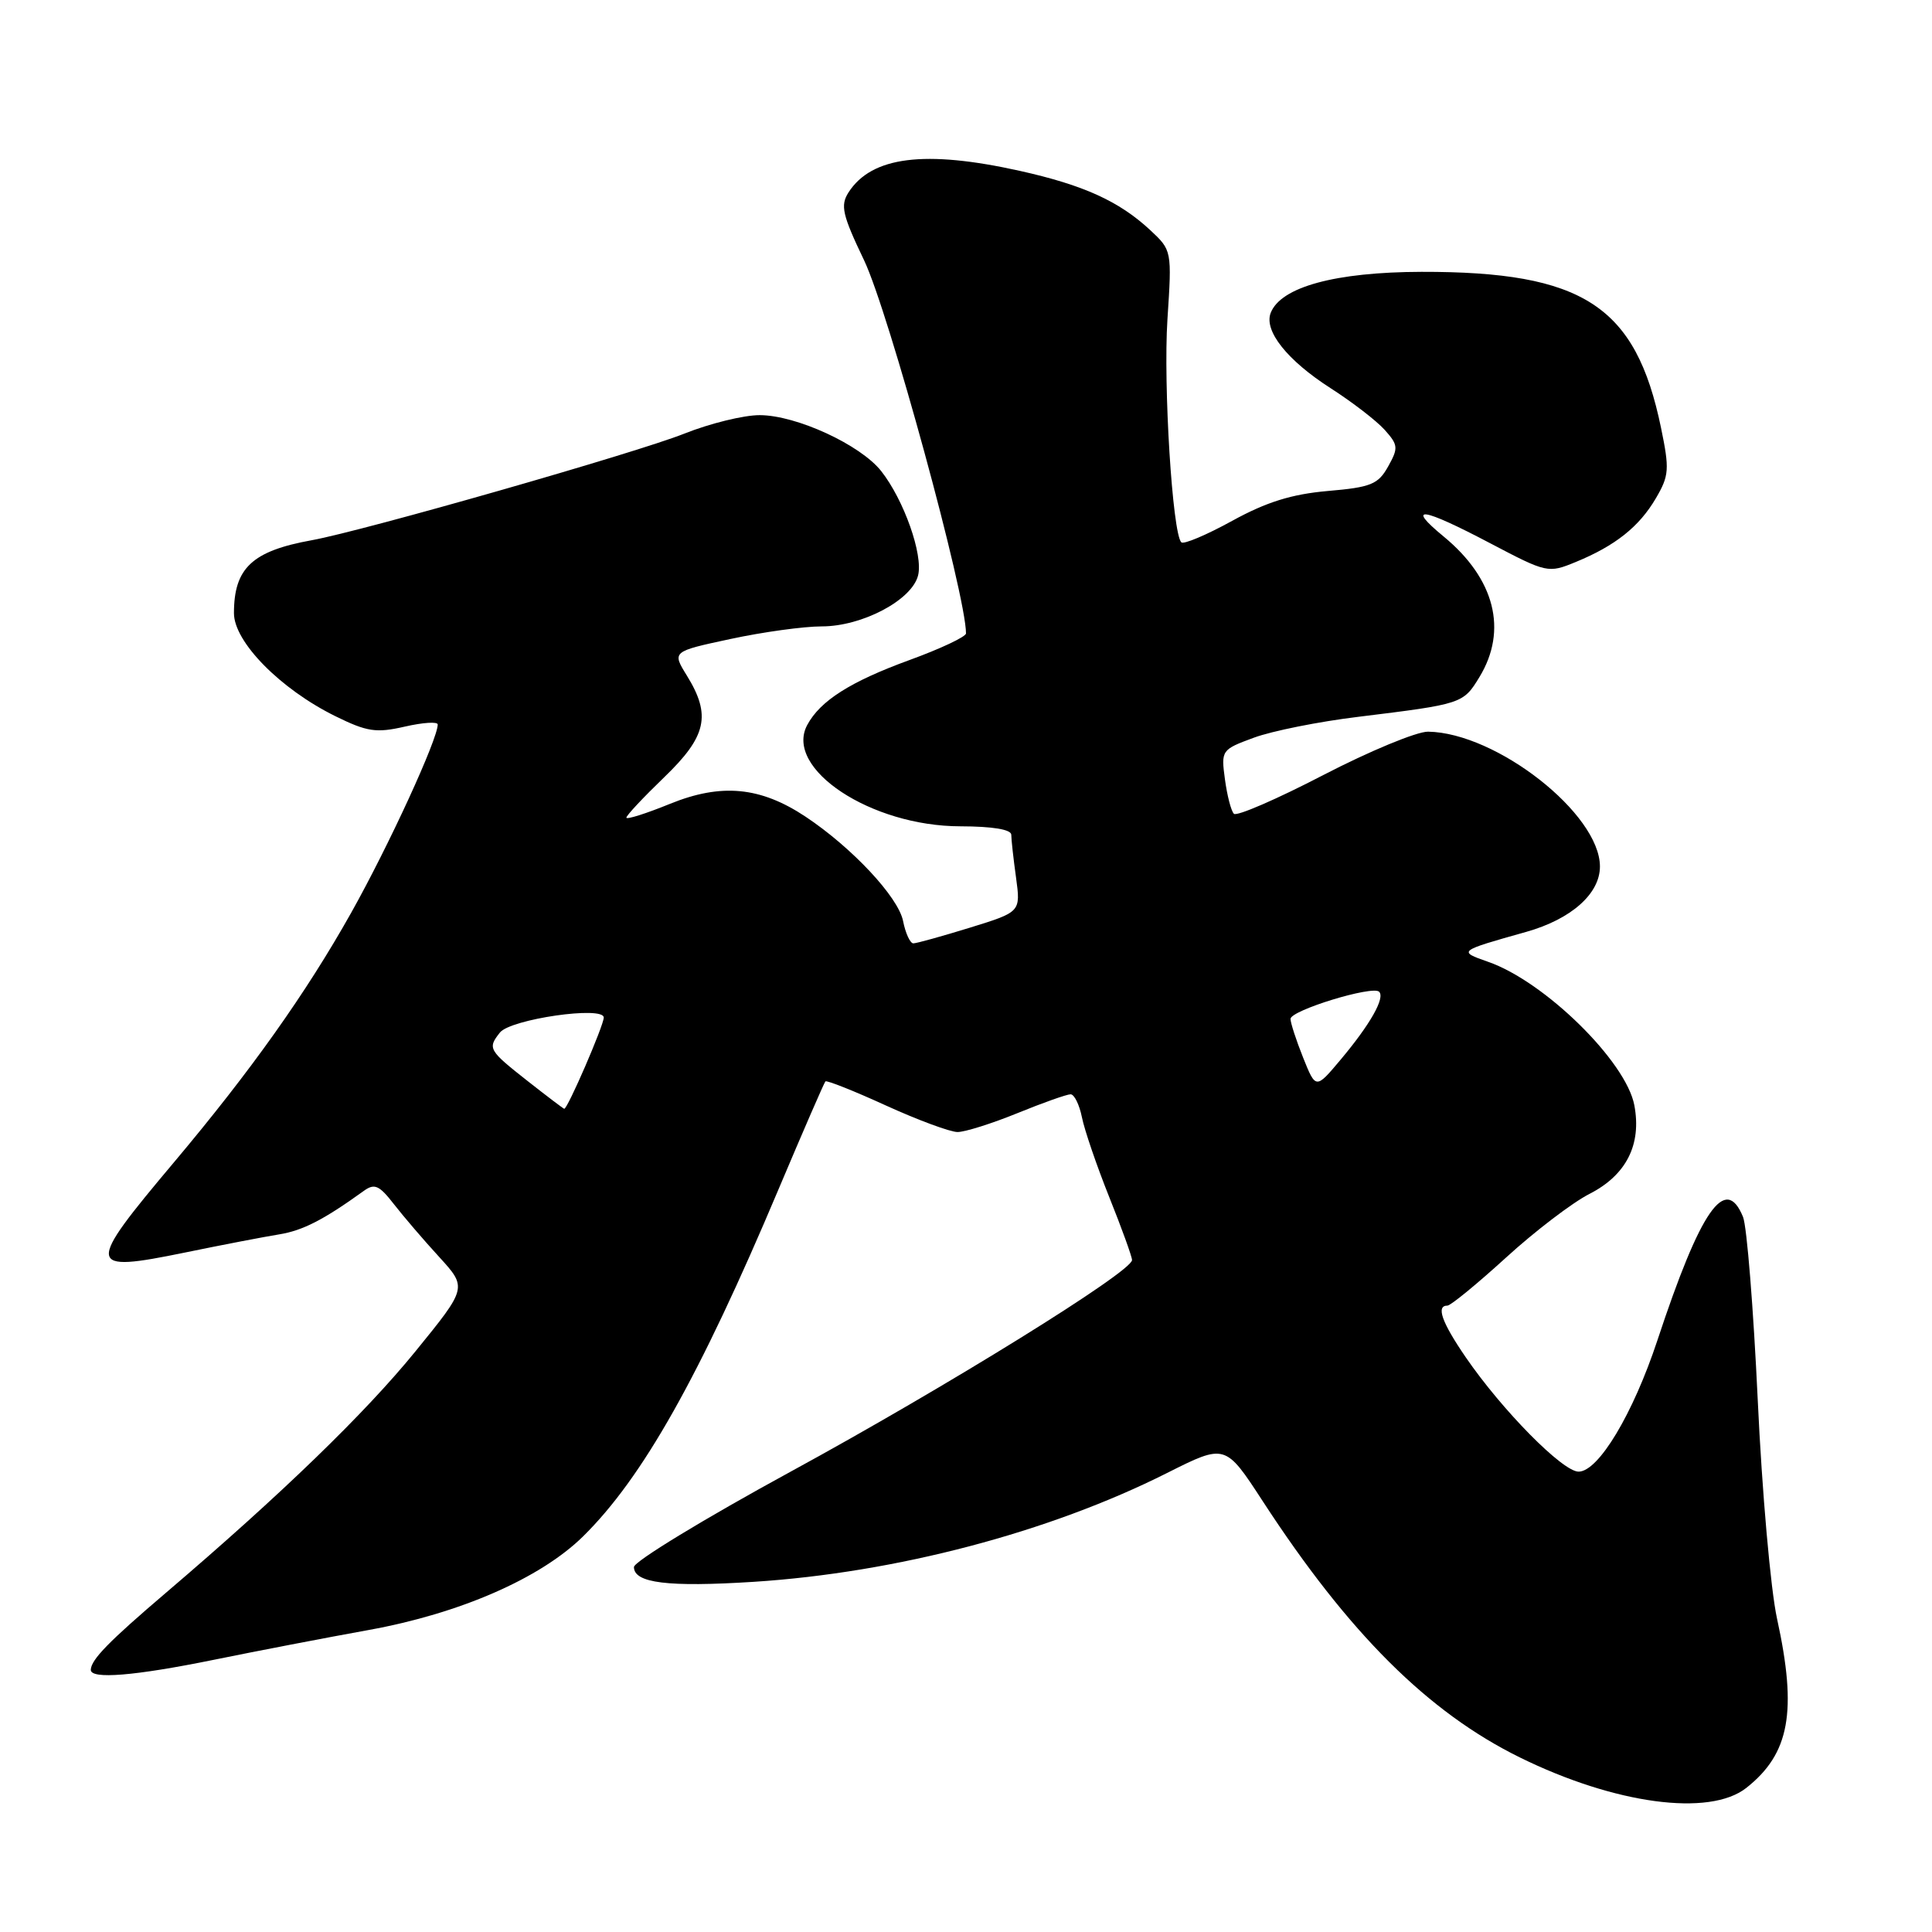 <?xml version="1.0" encoding="UTF-8" standalone="no"?>
<!DOCTYPE svg PUBLIC "-//W3C//DTD SVG 1.1//EN" "http://www.w3.org/Graphics/SVG/1.1/DTD/svg11.dtd" >
<svg xmlns="http://www.w3.org/2000/svg" xmlns:xlink="http://www.w3.org/1999/xlink" version="1.1" viewBox="0 0 256 256">
 <g >
 <path fill="currentColor"
d=" M 231.39 236.91 C 237.14 232.38 238.16 226.79 235.47 214.50 C 234.62 210.65 233.47 197.60 232.91 185.50 C 232.34 173.40 231.47 162.49 230.96 161.25 C 228.63 155.54 225.34 160.28 219.61 177.61 C 216.38 187.37 211.80 195.00 209.17 195.00 C 207.05 195.00 199.02 186.85 194.20 179.82 C 191.03 175.19 190.26 173.00 191.79 173.00 C 192.22 173.00 195.71 170.14 199.54 166.65 C 203.37 163.15 208.35 159.35 210.61 158.20 C 215.49 155.71 217.54 151.67 216.56 146.46 C 215.47 140.64 204.67 130.04 197.17 127.44 C 193.17 126.04 193.19 126.02 202.23 123.48 C 208.19 121.80 212.00 118.43 212.00 114.82 C 212.00 107.84 198.31 97.10 189.23 96.95 C 187.73 96.93 181.48 99.52 175.34 102.70 C 169.20 105.89 163.87 108.20 163.50 107.83 C 163.13 107.47 162.60 105.41 162.31 103.26 C 161.79 99.41 161.85 99.33 166.14 97.75 C 168.54 96.86 174.78 95.61 180.00 94.98 C 193.75 93.29 193.88 93.25 196.03 89.72 C 199.81 83.51 198.08 76.68 191.29 71.09 C 186.19 66.89 188.40 67.21 197.49 72.00 C 204.97 75.93 205.14 75.97 208.79 74.47 C 214.04 72.31 217.20 69.80 219.42 66.01 C 221.17 63.02 221.23 62.18 220.09 56.67 C 216.75 40.51 209.79 35.98 188.35 36.02 C 176.94 36.05 169.70 38.02 168.37 41.47 C 167.46 43.85 170.57 47.75 176.30 51.43 C 179.16 53.26 182.39 55.75 183.47 56.95 C 185.27 58.96 185.31 59.36 183.93 61.82 C 182.61 64.18 181.66 64.57 175.93 65.06 C 171.15 65.48 167.81 66.52 163.26 69.02 C 159.86 70.89 156.83 72.17 156.53 71.86 C 155.35 70.68 154.13 51.03 154.69 42.34 C 155.29 33.19 155.28 33.17 152.40 30.48 C 148.27 26.65 143.57 24.52 135.13 22.64 C 122.55 19.84 115.49 20.73 112.43 25.50 C 111.33 27.23 111.61 28.46 114.50 34.50 C 117.75 41.32 128.00 78.82 128.00 83.93 C 128.00 84.37 124.63 85.96 120.51 87.46 C 112.67 90.32 108.68 92.86 106.96 96.07 C 103.87 101.85 115.41 109.48 127.25 109.49 C 131.53 109.50 134.00 109.91 134.00 110.61 C 134.00 111.22 134.28 113.77 134.63 116.28 C 135.25 120.84 135.25 120.84 128.52 122.92 C 124.82 124.06 121.44 125.00 121.02 125.00 C 120.60 125.00 119.98 123.66 119.66 122.03 C 119.02 118.86 112.91 112.32 106.75 108.22 C 100.76 104.24 95.57 103.75 88.76 106.52 C 85.59 107.81 83.00 108.63 83.00 108.34 C 83.00 108.05 85.25 105.65 88.00 103.00 C 93.64 97.57 94.26 94.78 91.02 89.53 C 89.04 86.33 89.04 86.33 96.79 84.67 C 101.06 83.75 106.50 83.00 108.89 83.00 C 114.24 83.00 120.83 79.52 121.65 76.25 C 122.34 73.51 119.78 66.26 116.77 62.43 C 114.02 58.94 105.53 55.02 100.67 55.01 C 98.56 55.00 94.06 56.11 90.67 57.46 C 84.34 59.99 48.16 70.34 41.32 71.58 C 33.41 73.01 31.00 75.27 31.00 81.25 C 31.00 85.06 37.16 91.31 44.42 94.89 C 48.64 96.97 49.84 97.15 53.64 96.28 C 56.04 95.73 58.00 95.60 58.00 96.00 C 58.00 97.96 51.50 112.09 46.53 120.95 C 40.56 131.59 33.24 141.90 23.06 154.00 C 11.28 168.00 11.36 168.66 24.50 165.97 C 29.45 164.95 35.08 163.87 37.00 163.56 C 40.13 163.05 42.89 161.63 48.19 157.81 C 49.62 156.77 50.24 157.04 52.18 159.54 C 53.45 161.17 56.15 164.33 58.20 166.56 C 61.91 170.63 61.91 170.63 55.05 179.06 C 48.37 187.27 37.29 198.00 22.00 211.04 C 14.40 217.52 12.09 219.89 12.03 221.25 C 11.98 222.55 17.83 222.07 28.34 219.93 C 33.93 218.79 43.17 217.01 48.87 215.98 C 60.92 213.80 71.60 209.14 77.24 203.60 C 85.14 195.83 92.69 182.42 103.17 157.56 C 106.41 149.89 109.20 143.47 109.37 143.29 C 109.55 143.12 113.16 144.55 117.40 146.49 C 121.64 148.42 125.91 150.00 126.88 150.00 C 127.86 150.00 131.42 148.88 134.81 147.50 C 138.19 146.12 141.36 145.00 141.86 145.00 C 142.35 145.00 143.02 146.37 143.36 148.04 C 143.69 149.71 145.32 154.47 146.98 158.62 C 148.64 162.76 150.00 166.52 150.00 166.96 C 150.00 168.51 125.38 183.77 104.75 195.01 C 93.34 201.23 84.00 206.91 84.00 207.64 C 84.00 209.77 88.52 210.32 99.87 209.60 C 118.71 208.39 139.00 203.05 154.64 195.18 C 162.36 191.30 162.36 191.30 167.31 198.90 C 178.69 216.39 189.22 226.88 201.39 232.87 C 213.96 239.06 226.51 240.75 231.39 236.91 Z  M 70.00 143.31 C 64.72 139.16 64.58 138.92 66.24 136.82 C 67.64 135.04 80.00 133.25 80.00 134.83 C 80.00 135.88 75.17 147.04 74.76 146.92 C 74.62 146.88 72.47 145.25 70.00 143.31 Z  M 172.67 140.14 C 171.75 137.84 171.00 135.53 171.00 135.01 C 171.00 133.88 181.88 130.55 182.74 131.41 C 183.56 132.22 181.56 135.74 177.64 140.41 C 174.35 144.33 174.35 144.33 172.67 140.14 Z "/>
</g>
</svg>